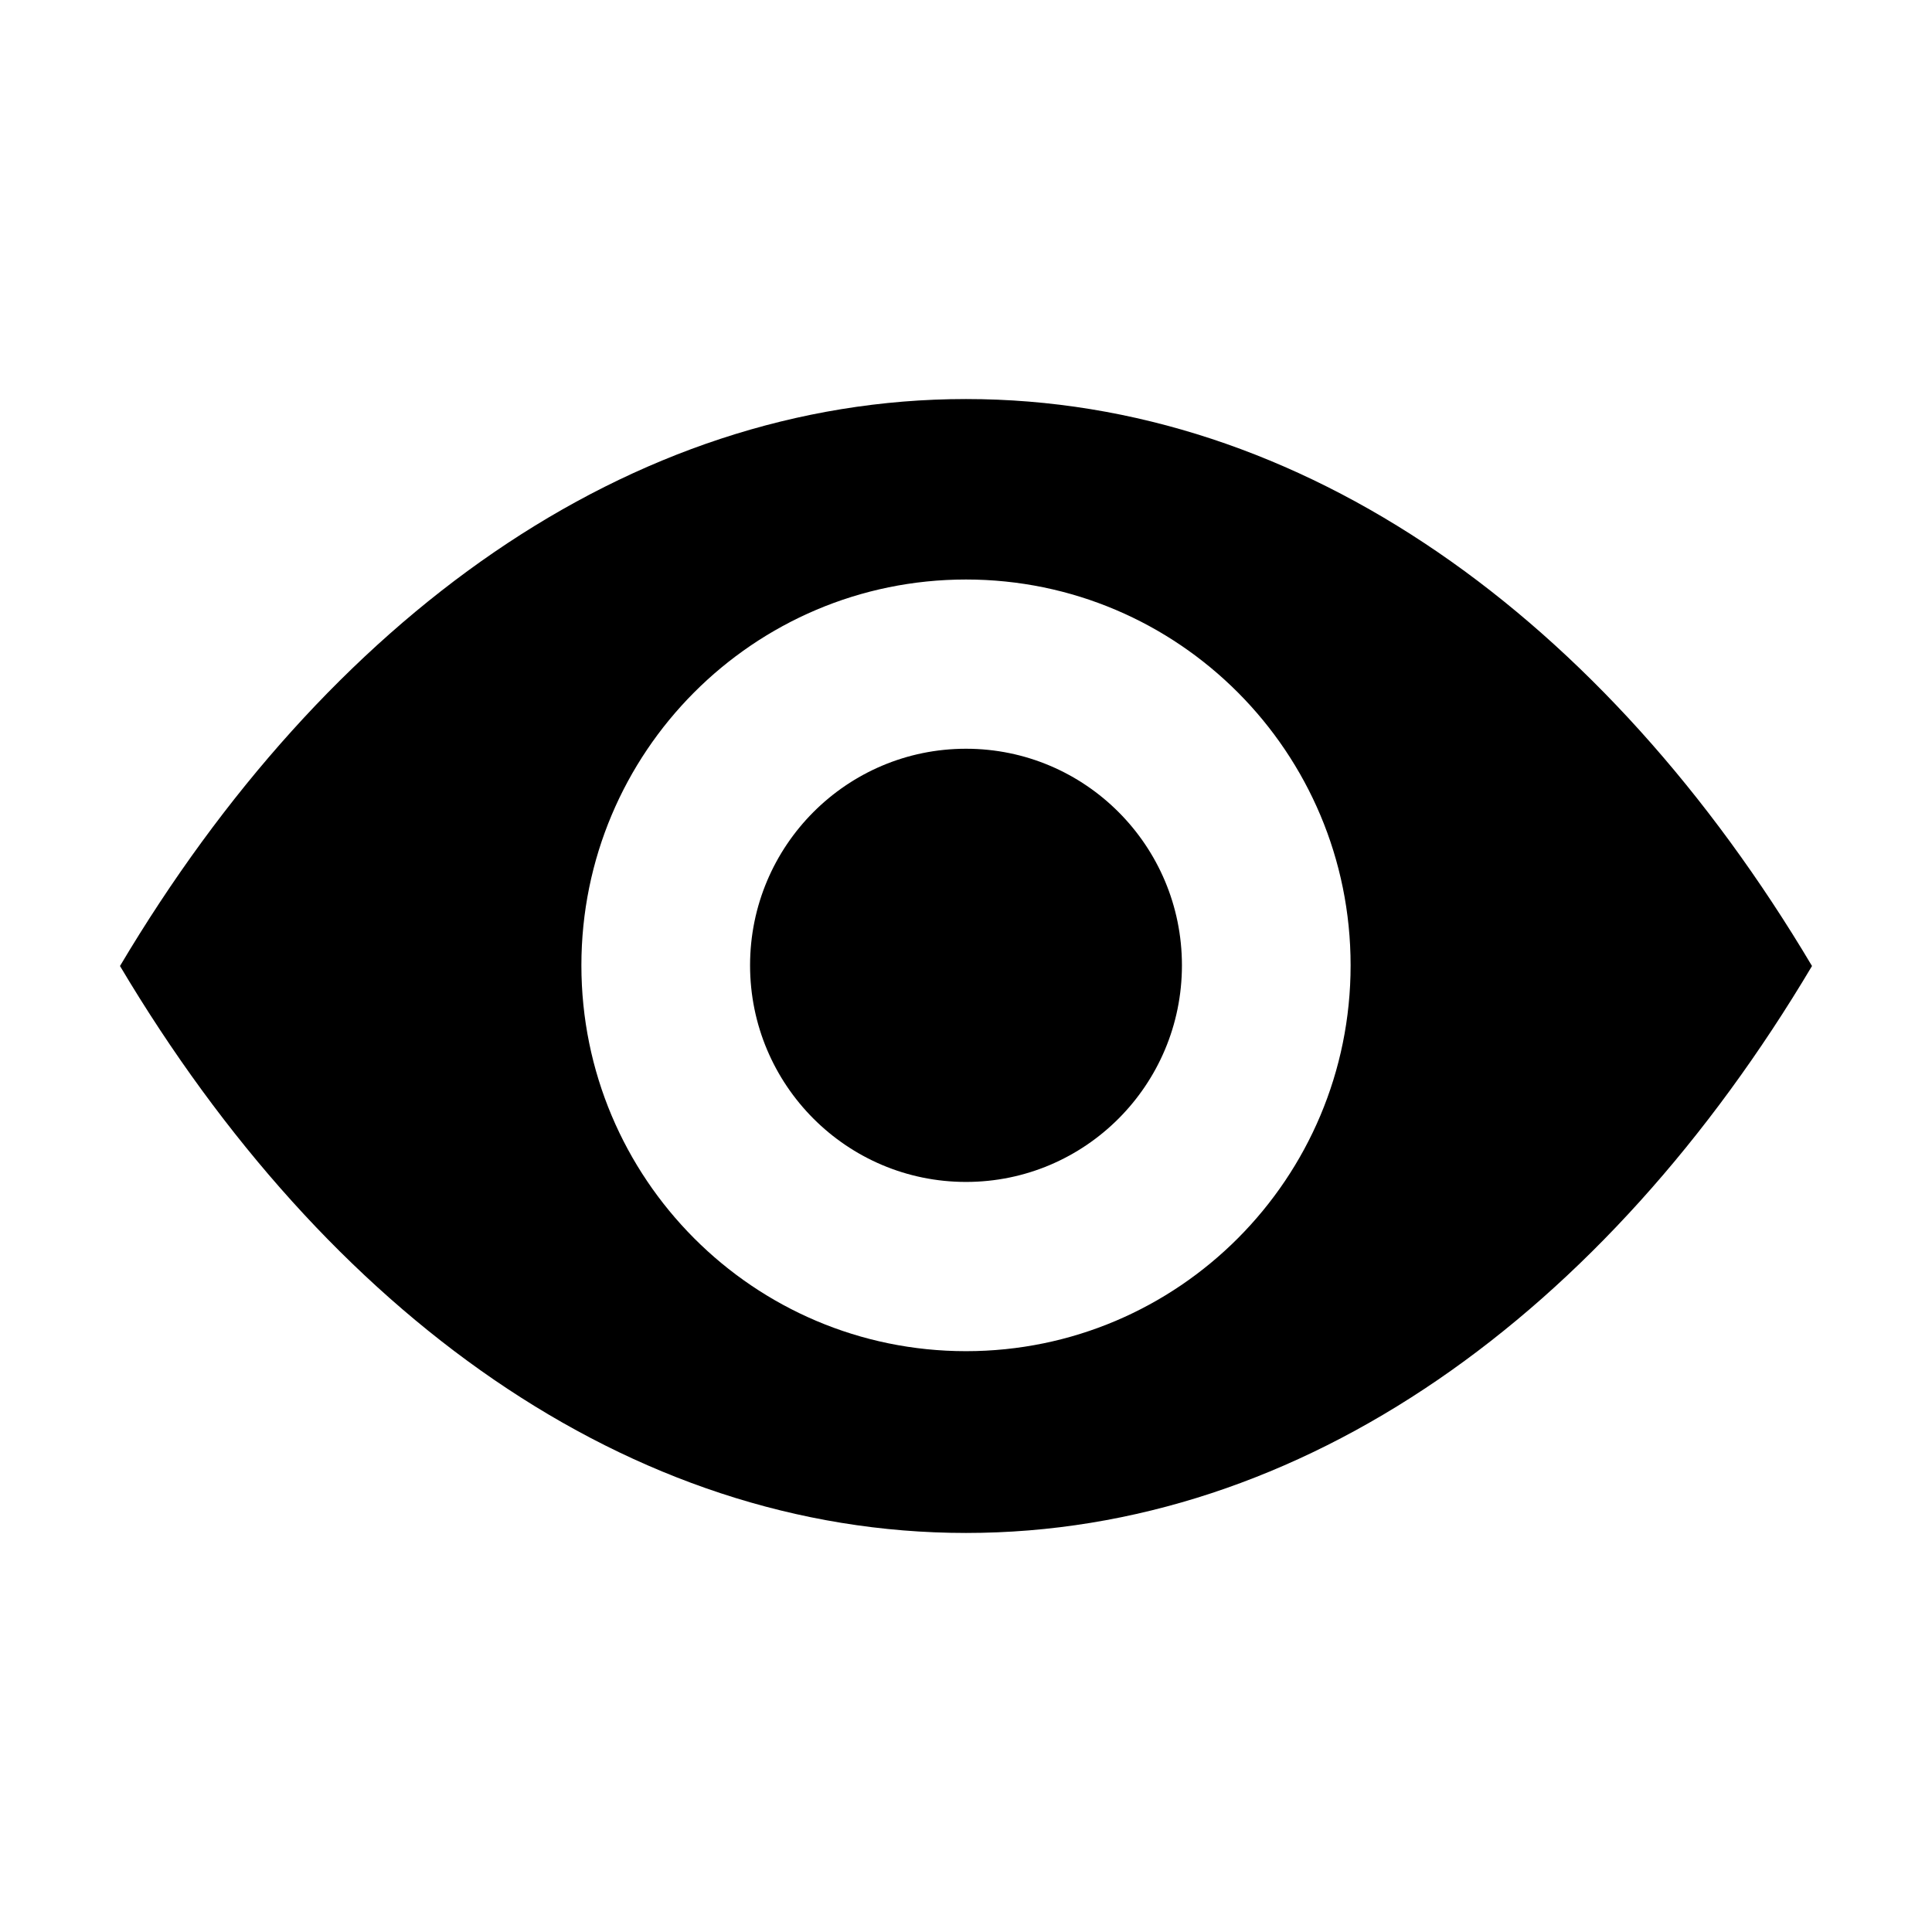 <?xml version="1.0" encoding="utf-8"?>
<!-- Generator: Adobe Illustrator 20.0.0, SVG Export Plug-In . SVG Version: 6.00 Build 0)  -->
<svg version="1.1" id="Layer_1" xmlns="http://www.w3.org/2000/svg" xmlns:xlink="http://www.w3.org/1999/xlink" x="0px" y="0px"
	 viewBox="0 0 2048 2048" style="enable-background:new 0 0 2048 2048;" xml:space="preserve">
<style type="text/css">
	.st0{fill-rule:evenodd;clip-rule:evenodd;}
</style>
<g>
	<path class="st0" d="M1024,423c-357.1,0-677.7,232.5-896.8,601c219.1,368.5,539.7,601,896.8,601s677.7-232.5,896.8-601
		C1701.7,655.5,1381.1,423,1024,423z M1024,1432.3c-225.2,0-407.7-183.1-407.7-409c0-225.9,182.5-409,407.7-409
		c225.1,0,407.7,183.1,407.7,409C1431.7,1249.2,1249.2,1432.3,1024,1432.3z"/>
	<path class="st0" d="M1024,793.7c-126.4,0-228.9,102.8-228.9,229.6c0,126.8,102.5,229.6,228.9,229.6
		c126.4,0,228.9-102.8,228.9-229.6C1252.9,896.5,1150.4,793.7,1024,793.7z"/>
</g>
</svg>
